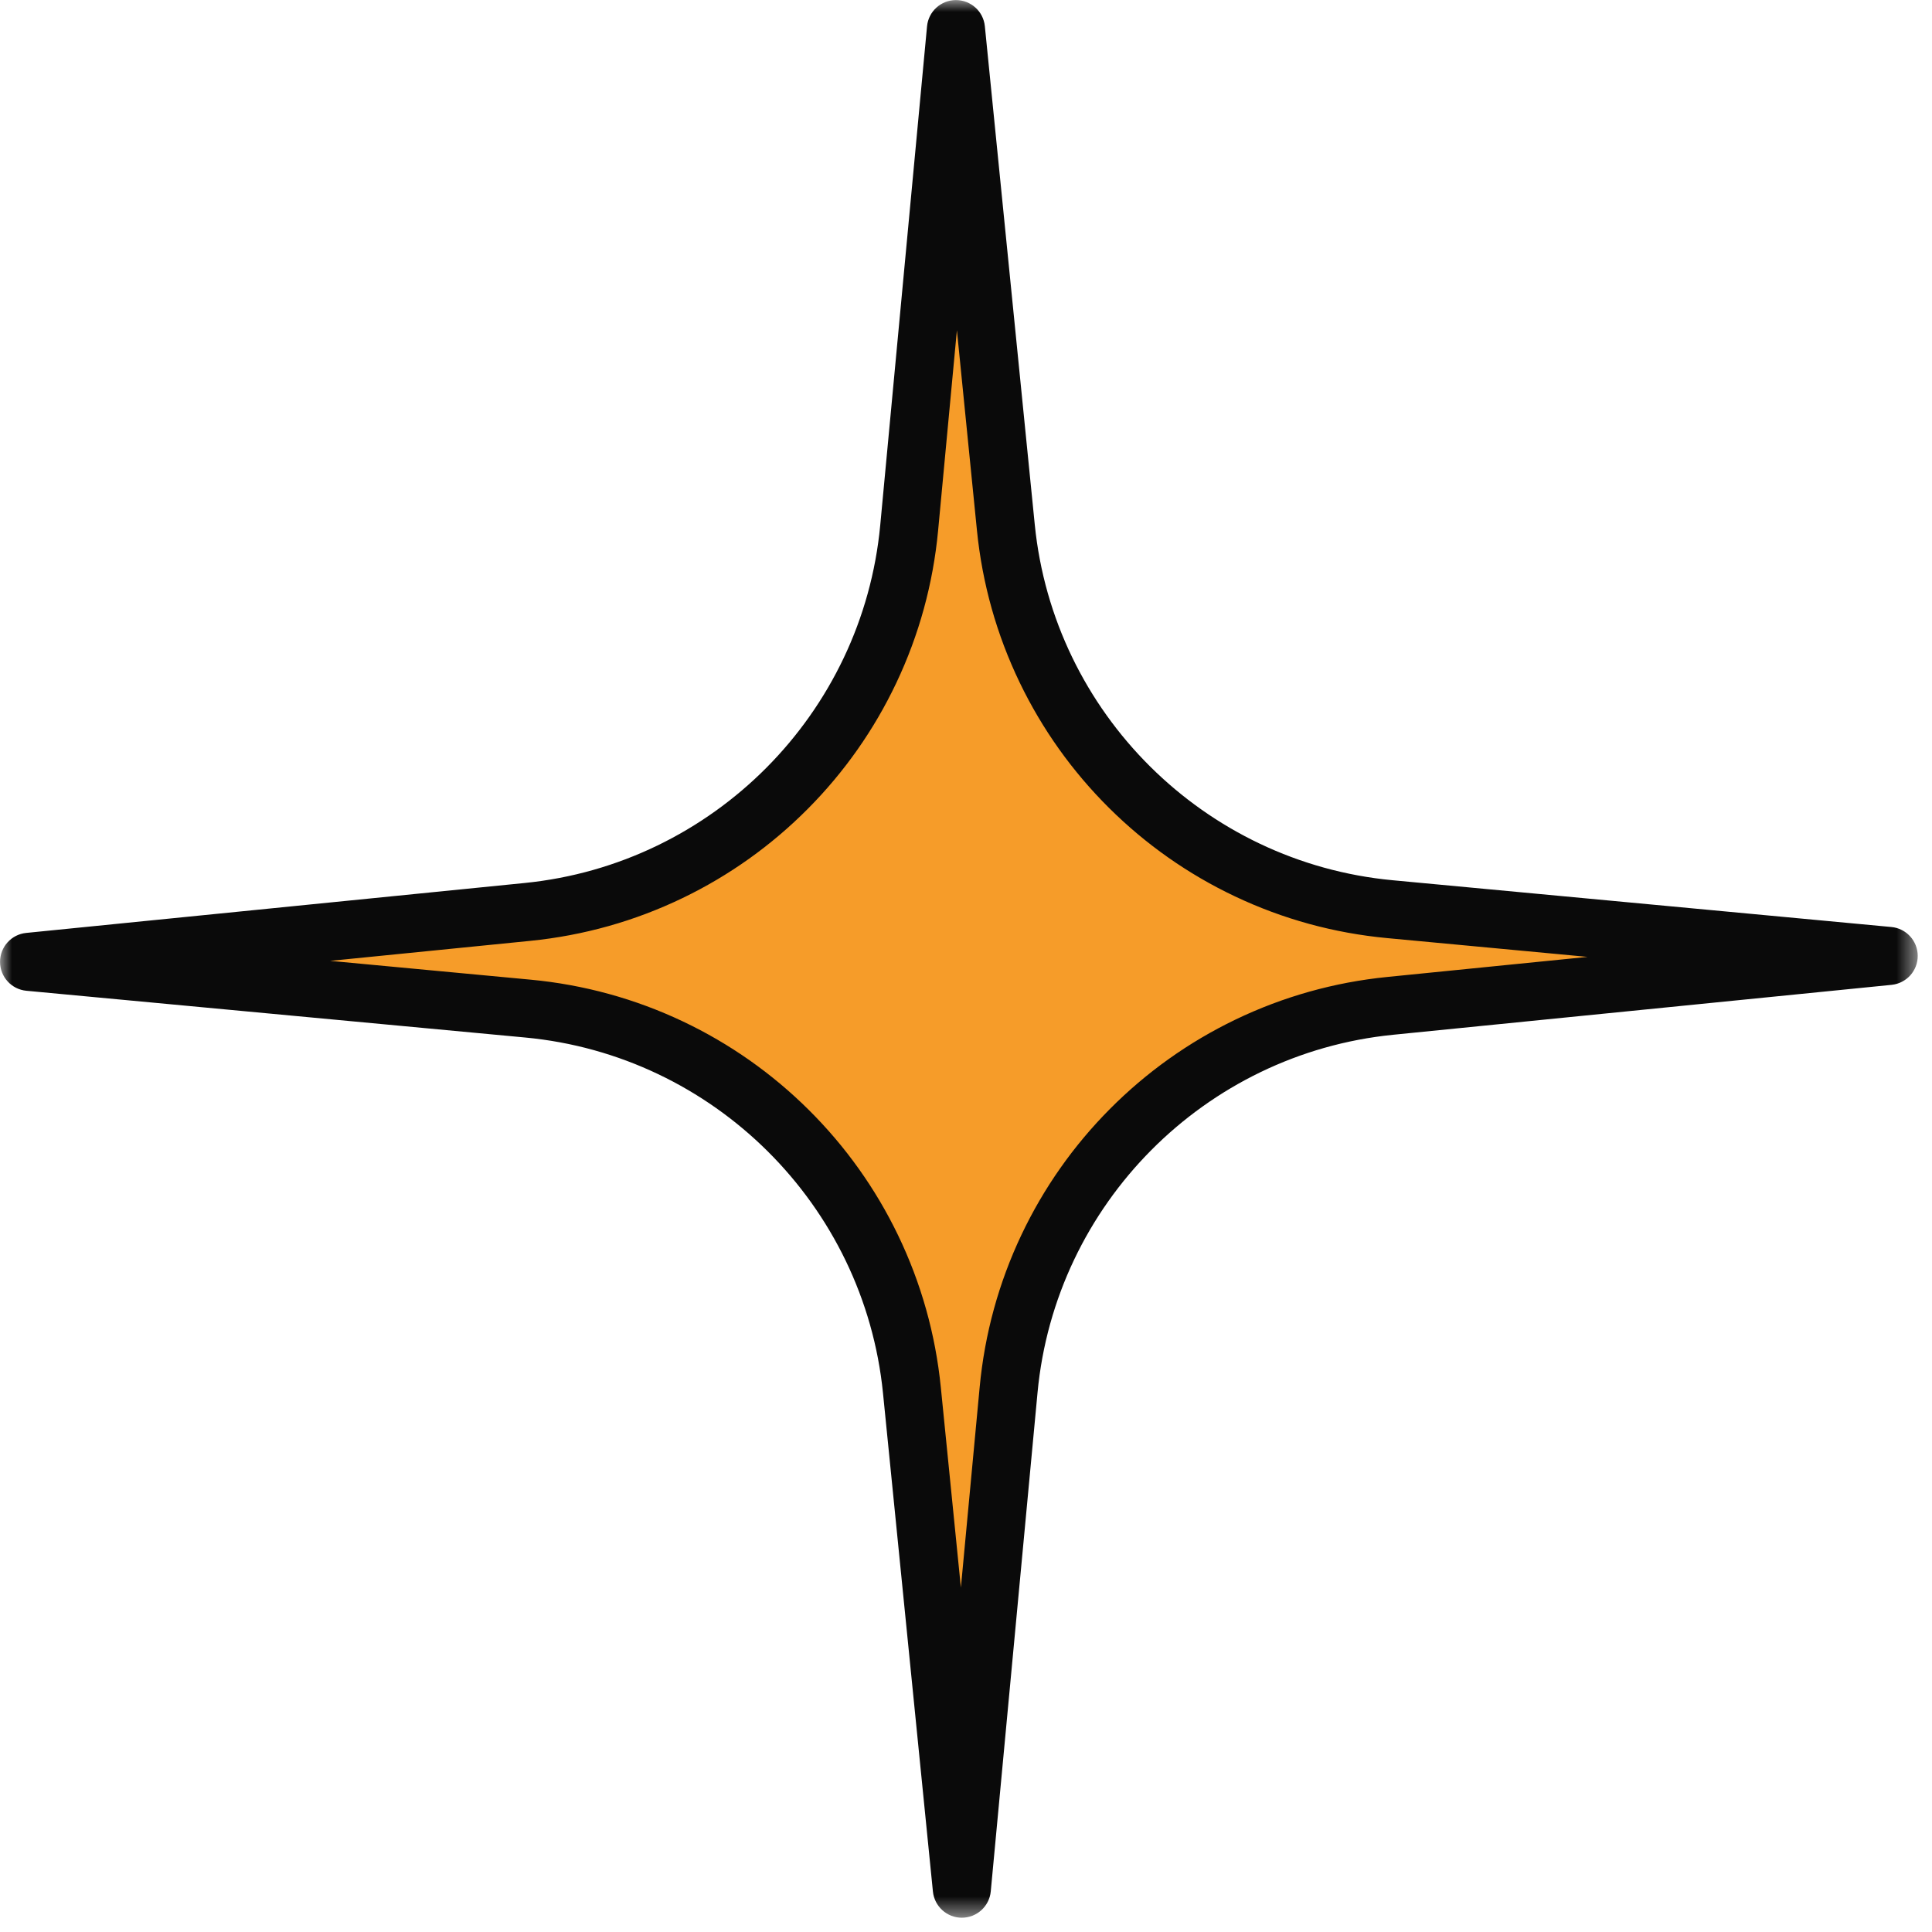 <svg width="82" height="82" viewBox="0 0 82 82" fill="none" xmlns="http://www.w3.org/2000/svg">
<path d="M59.143 38.602L80.454 40.601L59.157 42.734C50.497 43.601 43.664 50.478 42.851 59.144L40.853 80.453L38.72 59.156C37.853 50.496 30.976 43.663 22.311 42.851L1 40.853L22.298 38.72C30.957 37.852 37.791 30.976 38.603 22.31L40.601 1L42.734 22.297C43.602 30.957 50.479 37.791 59.143 38.602Z" fill="#F69C29"/>
<mask id="mask0_5962_2401" style="mask-type:luminance" maskUnits="userSpaceOnUse" x="0" y="0" width="82" height="82">
<path d="M0 0H81.454V81.453H0V0Z" fill="white"/>
</mask>
<g mask="url(#mask0_5962_2401)">
<path d="M40.823 81.394C40.19 81.394 39.66 80.913 39.596 80.283L37.477 59.128C36.676 51.133 30.289 44.785 22.289 44.035L1.12 42.051C0.488 41.992 0.004 41.462 0.002 40.827C0 40.192 0.48 39.659 1.113 39.596L22.268 37.477C30.263 36.676 36.61 30.29 37.36 22.289L39.346 1.121C39.404 0.489 39.934 0.005 40.569 0.003C40.571 0.003 40.572 0.003 40.573 0.003C41.206 0.003 41.737 0.482 41.8 1.113L43.919 22.268C44.72 30.263 51.107 36.61 59.107 37.36L80.276 39.345C80.908 39.404 81.392 39.934 81.394 40.569C81.396 41.204 80.916 41.736 80.283 41.8L59.128 43.919C51.133 44.719 44.786 51.107 44.036 59.107L42.051 80.275C41.992 80.908 41.463 81.391 40.827 81.394C40.826 81.394 40.825 81.394 40.823 81.394ZM14.014 40.782L22.52 41.58C24.775 41.792 26.952 42.389 28.989 43.355C30.972 44.296 32.768 45.559 34.328 47.109C35.888 48.659 37.162 50.447 38.115 52.423C39.094 54.454 39.706 56.628 39.931 58.882L40.783 67.382L41.58 58.877C41.791 56.621 42.389 54.444 43.355 52.406C44.295 50.425 45.558 48.628 47.108 47.068C48.659 45.508 50.447 44.234 52.423 43.281C54.455 42.302 56.627 41.691 58.882 41.465L67.382 40.613L58.877 39.816C56.621 39.605 54.444 39.008 52.407 38.041C50.424 37.101 48.629 35.838 47.068 34.288C45.508 32.738 44.234 30.949 43.281 28.973C42.302 26.941 41.691 24.769 41.465 22.515L40.614 14.015L39.816 22.52C39.604 24.775 39.007 26.952 38.04 28.99C37.1 30.972 35.838 32.768 34.288 34.328C32.737 35.888 30.949 37.163 28.973 38.115C26.942 39.095 24.769 39.705 22.514 39.932L14.014 40.782Z" fill="#0A0A0A"/>
</g>
</svg>

